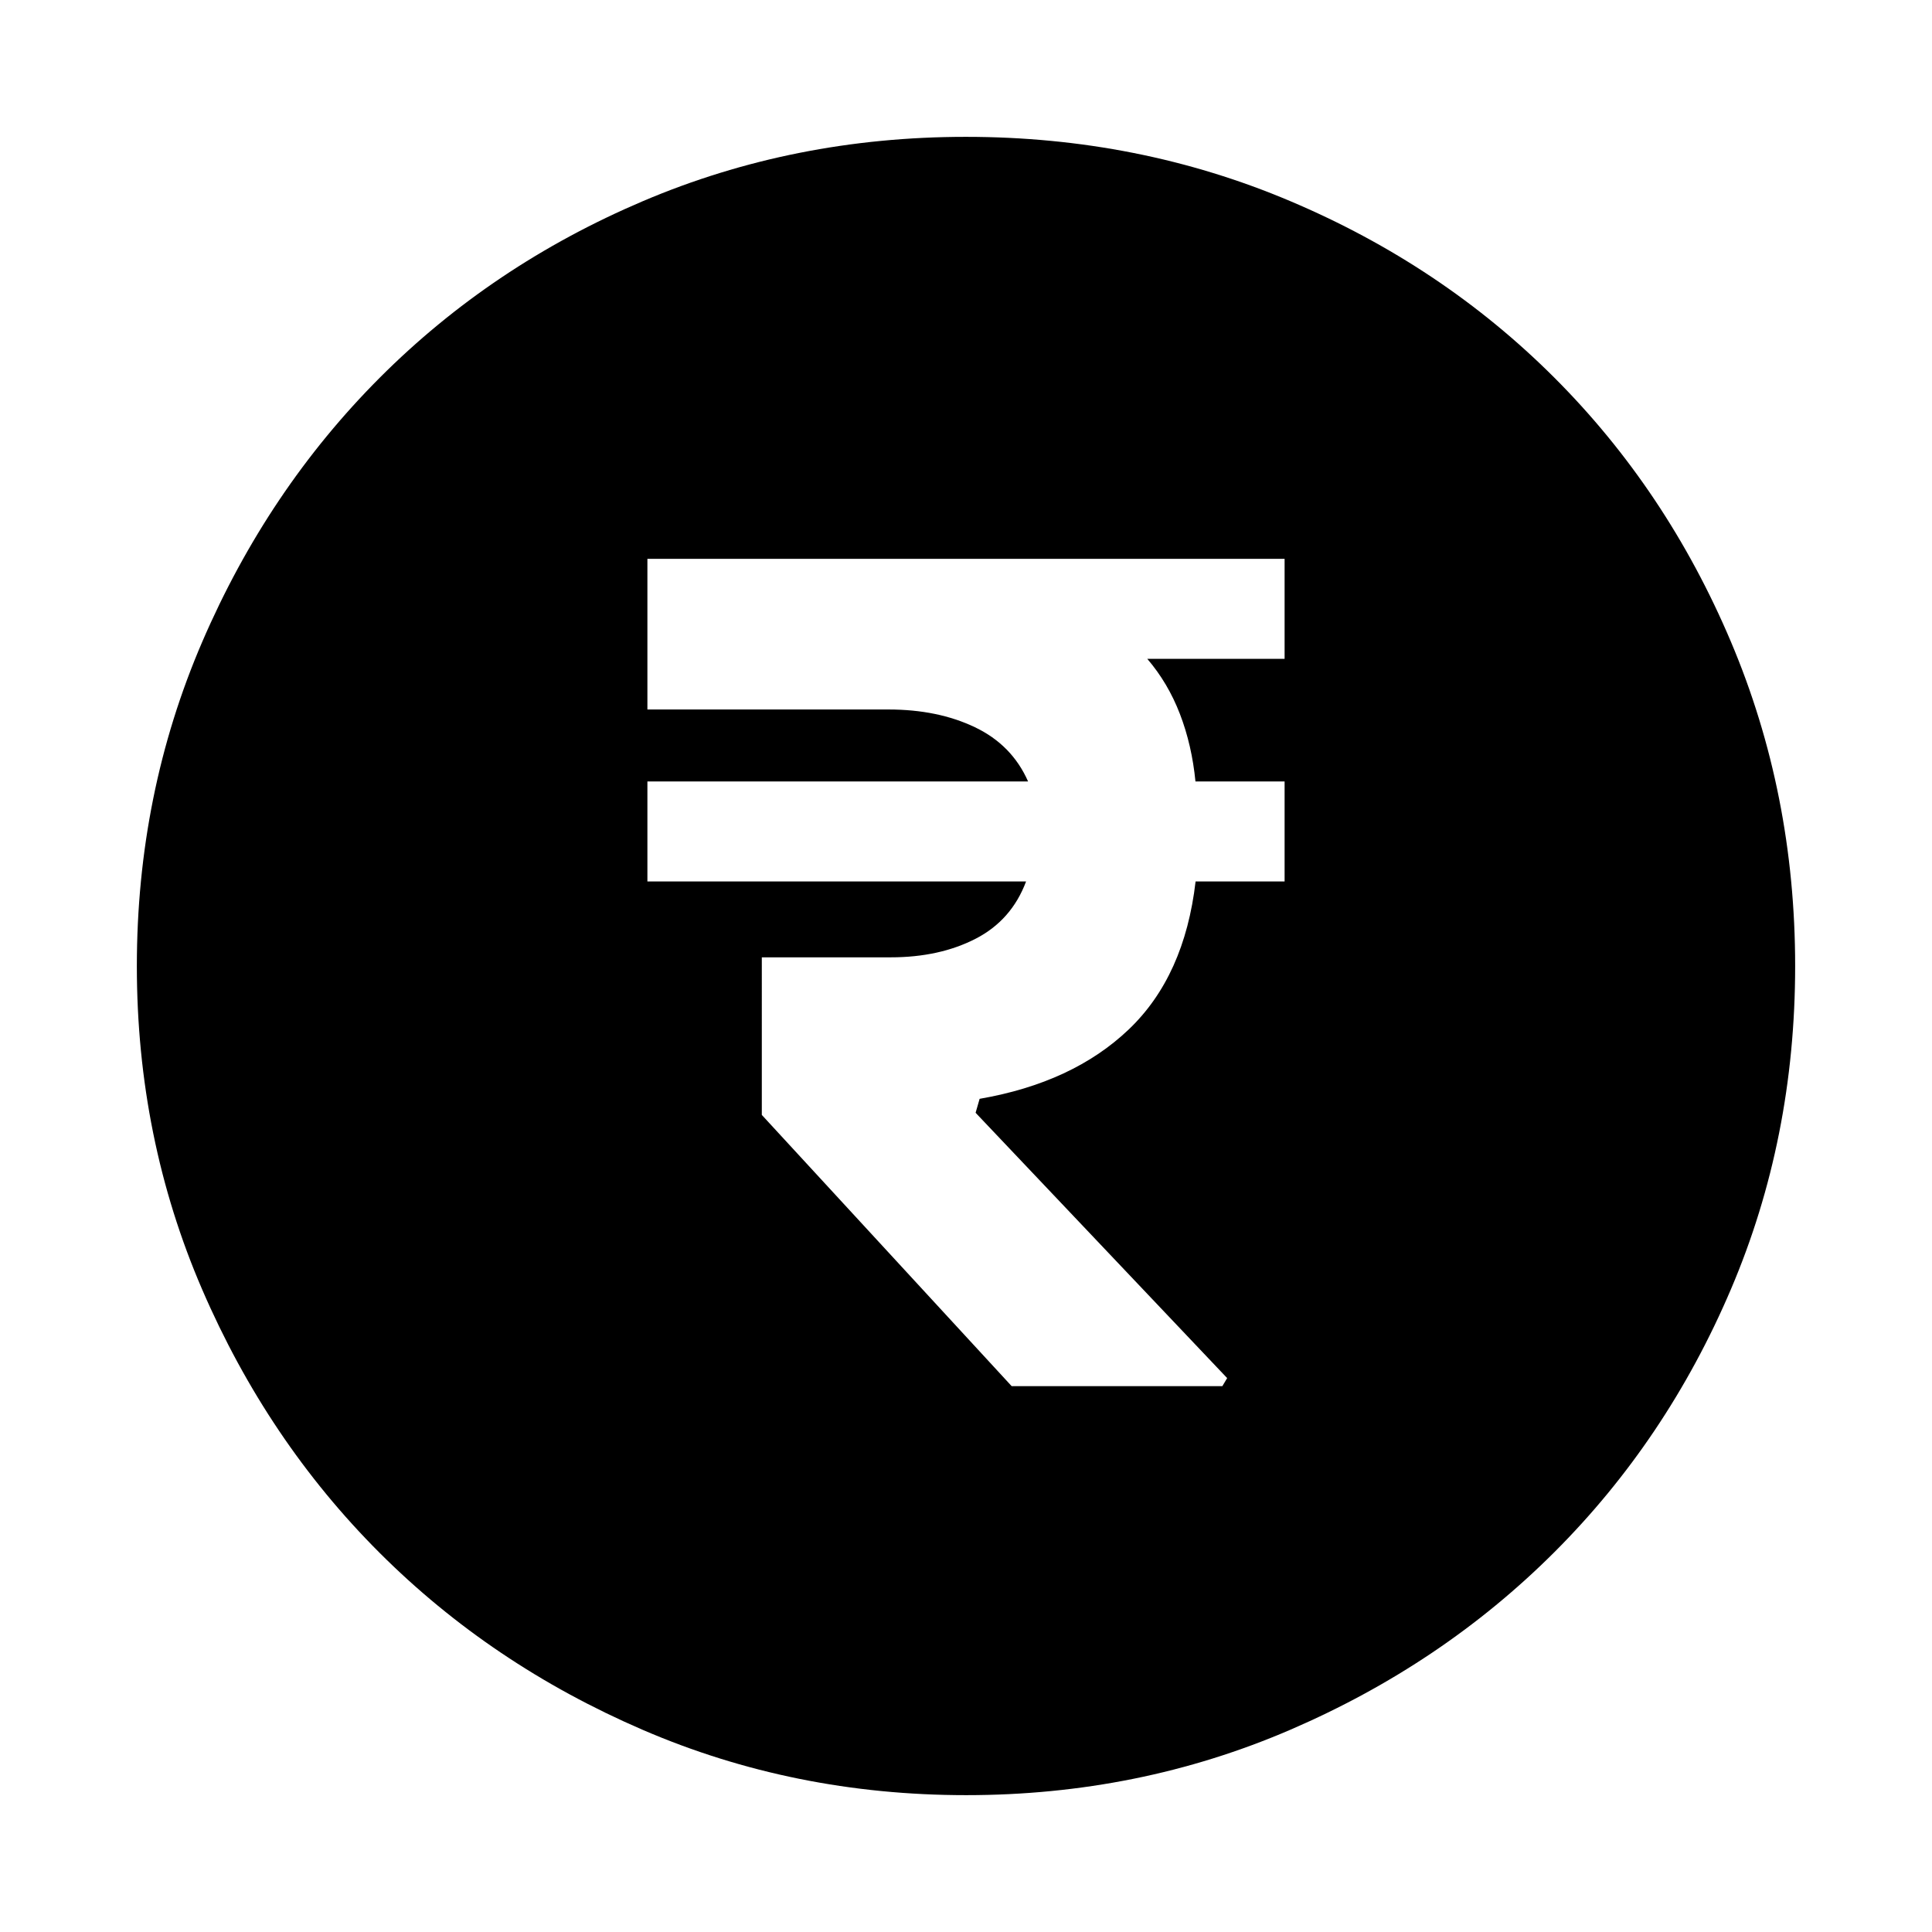 <svg xmlns="http://www.w3.org/2000/svg" height="24" viewBox="0 -960 960 960" width="24"><path d="M502.69-271.23h104.69l2.39-4-125-131.84 2-6.93q46.31-8 74.08-34.46 27.76-26.46 33.23-73.54h44.23v-49.69h-44.29q-1.78-18.08-7.71-33.5-5.93-15.43-16.23-27.43h68.23v-49.69H321.69v74.85h119.77q24.54 0 42.96 8.81 18.43 8.8 26.43 26.96H321.69V-522h188.16q-7.23 19.31-25.16 28.5-17.92 9.19-42.08 9.19h-64.07V-406l124.15 134.77ZM480.07-68q-85.48 0-160.69-32.44t-130.84-88.05q-55.63-55.61-88.09-130.79Q68-394.46 68-479.93q0-85.74 32.5-161.17 32.5-75.43 88.21-131.23 55.71-55.8 130.79-87.74Q394.57-892 479.93-892q85.73 0 161.15 31.92 75.43 31.92 131.24 87.71 55.81 55.79 87.75 131.21Q892-565.74 892-479.98q0 85.75-31.92 160.62t-87.7 130.6q-55.78 55.73-131.18 88.25Q565.8-68 480.07-68Z"/></svg>